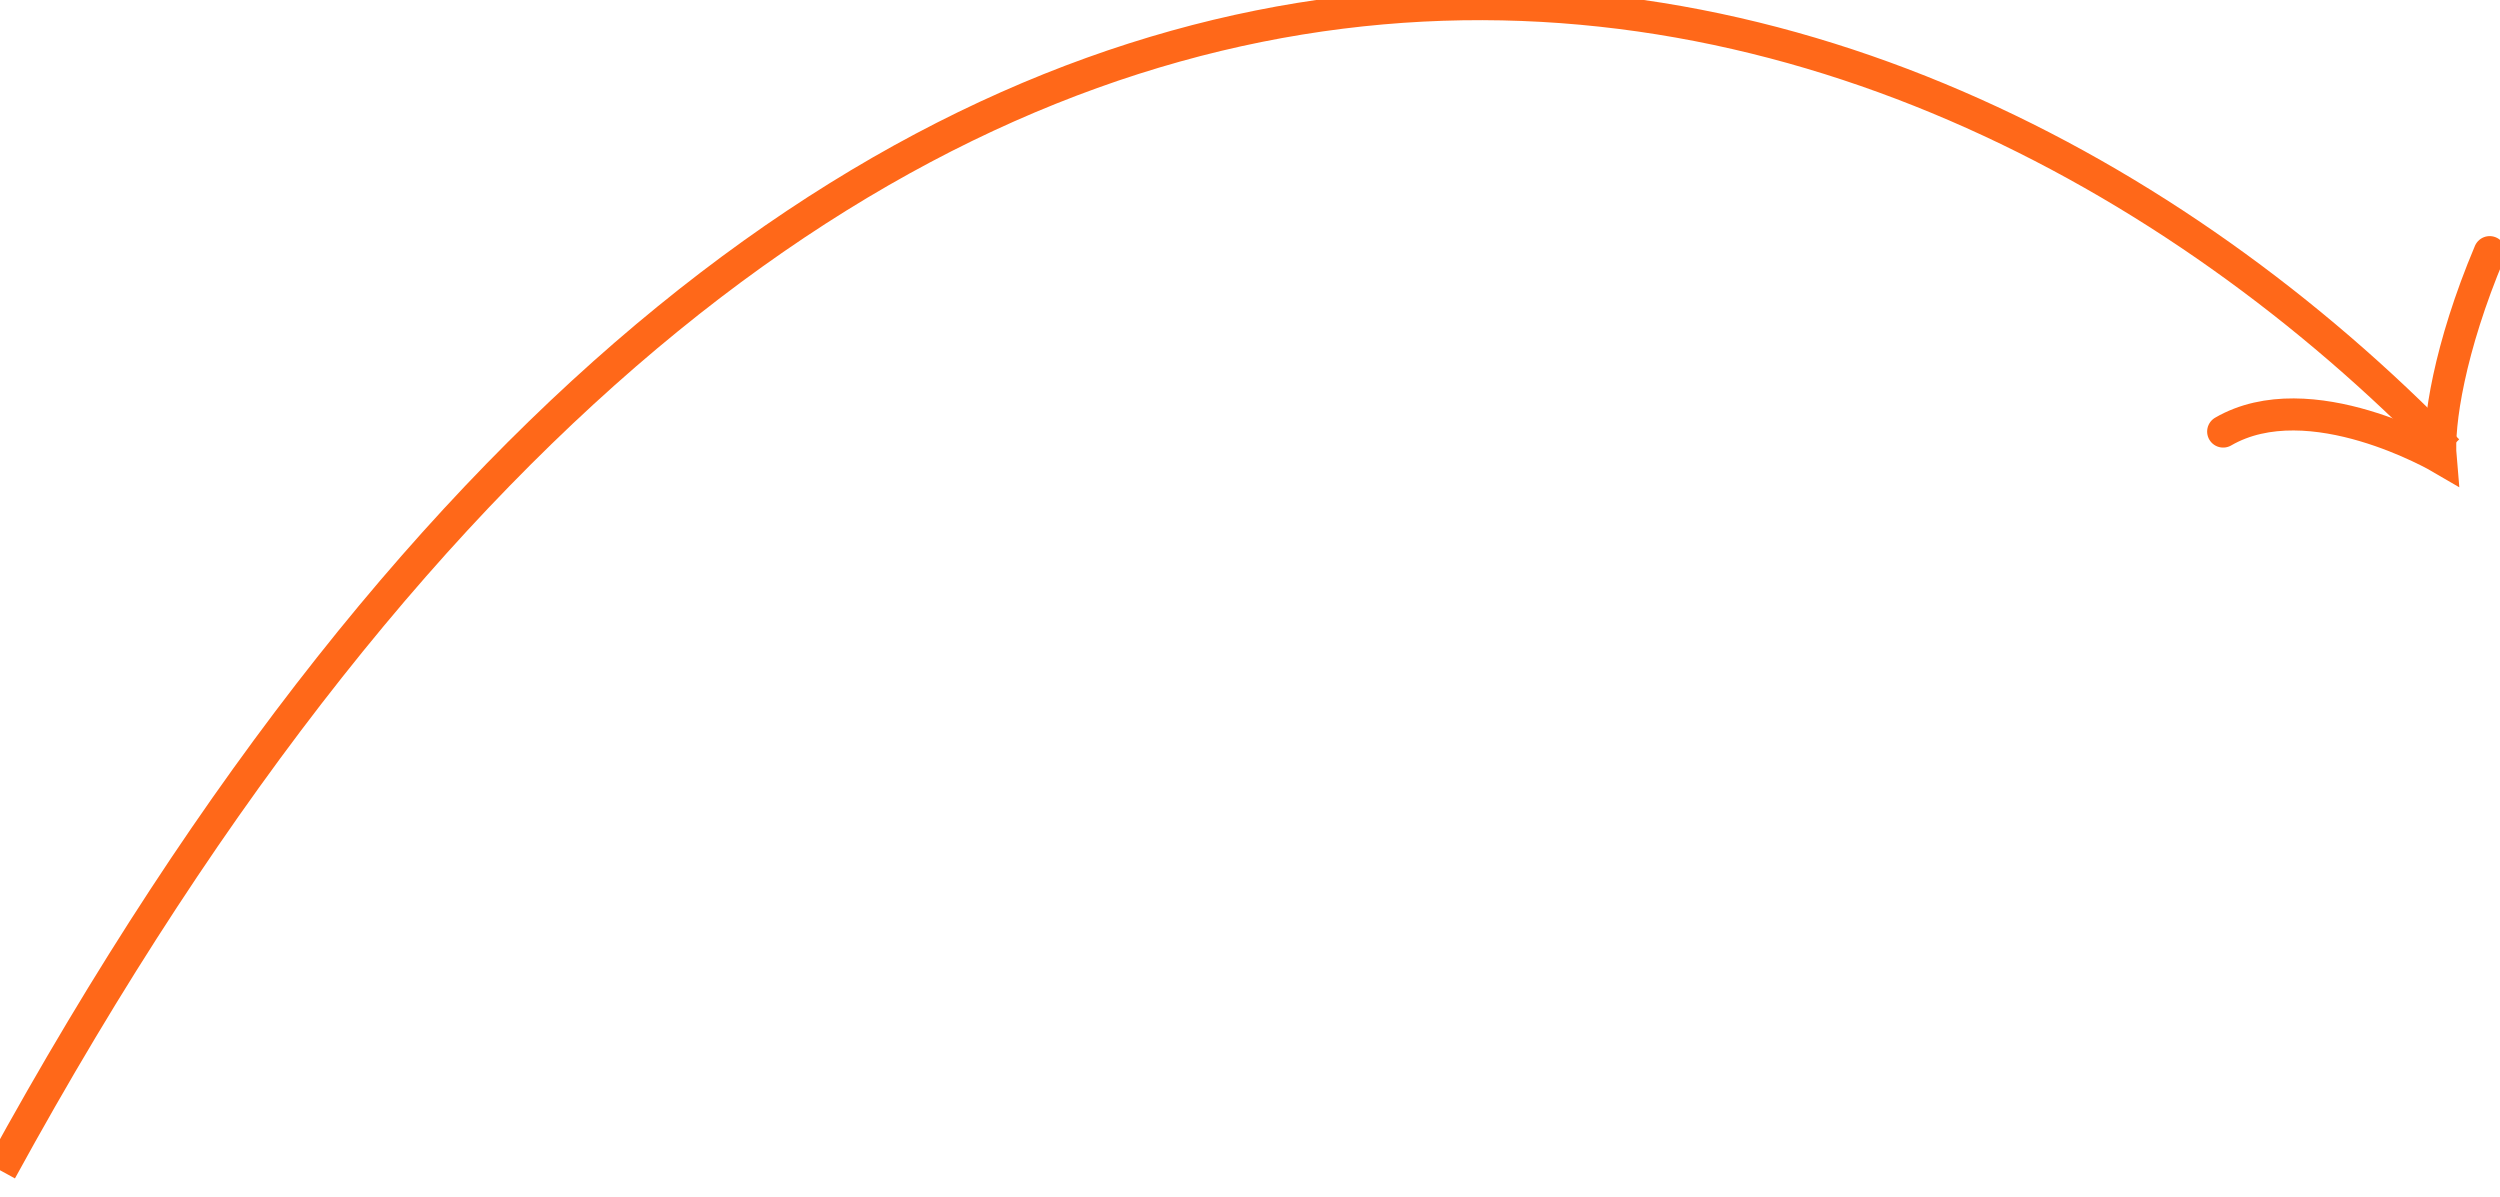 <?xml version="1.0" encoding="UTF-8"?>
<svg width="117px" height="56px" viewBox="0 0 117 56" version="1.1" xmlns="http://www.w3.org/2000/svg" xmlns:xlink="http://www.w3.org/1999/xlink">
    <!-- Generator: Sketch 42 (36781) - http://www.bohemiancoding.com/sketch -->
    <title>Arrow_Landing</title>
    <desc>Created with Sketch.</desc>
    <defs></defs>
    <g id="Symbols" stroke="none" stroke-width="1" fill="none" fill-rule="evenodd">
        <g id="Arrow_Landing" stroke-width="1.5" stroke="#FF6819">
            <g id="Group-5">
                <g id="Shape-4-copy-3">
                    <path d="M114.551,21.085 C89.003,-5.24 40.128,-18.451 0.041,54.79" id="Shape_4_copy_3"></path>
                </g>
                <g id="Shape-5-copy-7" transform="translate(103.5, 11.25)" stroke-linecap="round">
                    <path d="M13.017,0.55 C11.123,5.042 10.585,8.616 10.722,10.175 C10.722,10.175 4.605,6.593 0.544,8.947" id="Shape_5_copy_7"></path>
                </g>
            </g>
        </g>
    </g>
</svg>